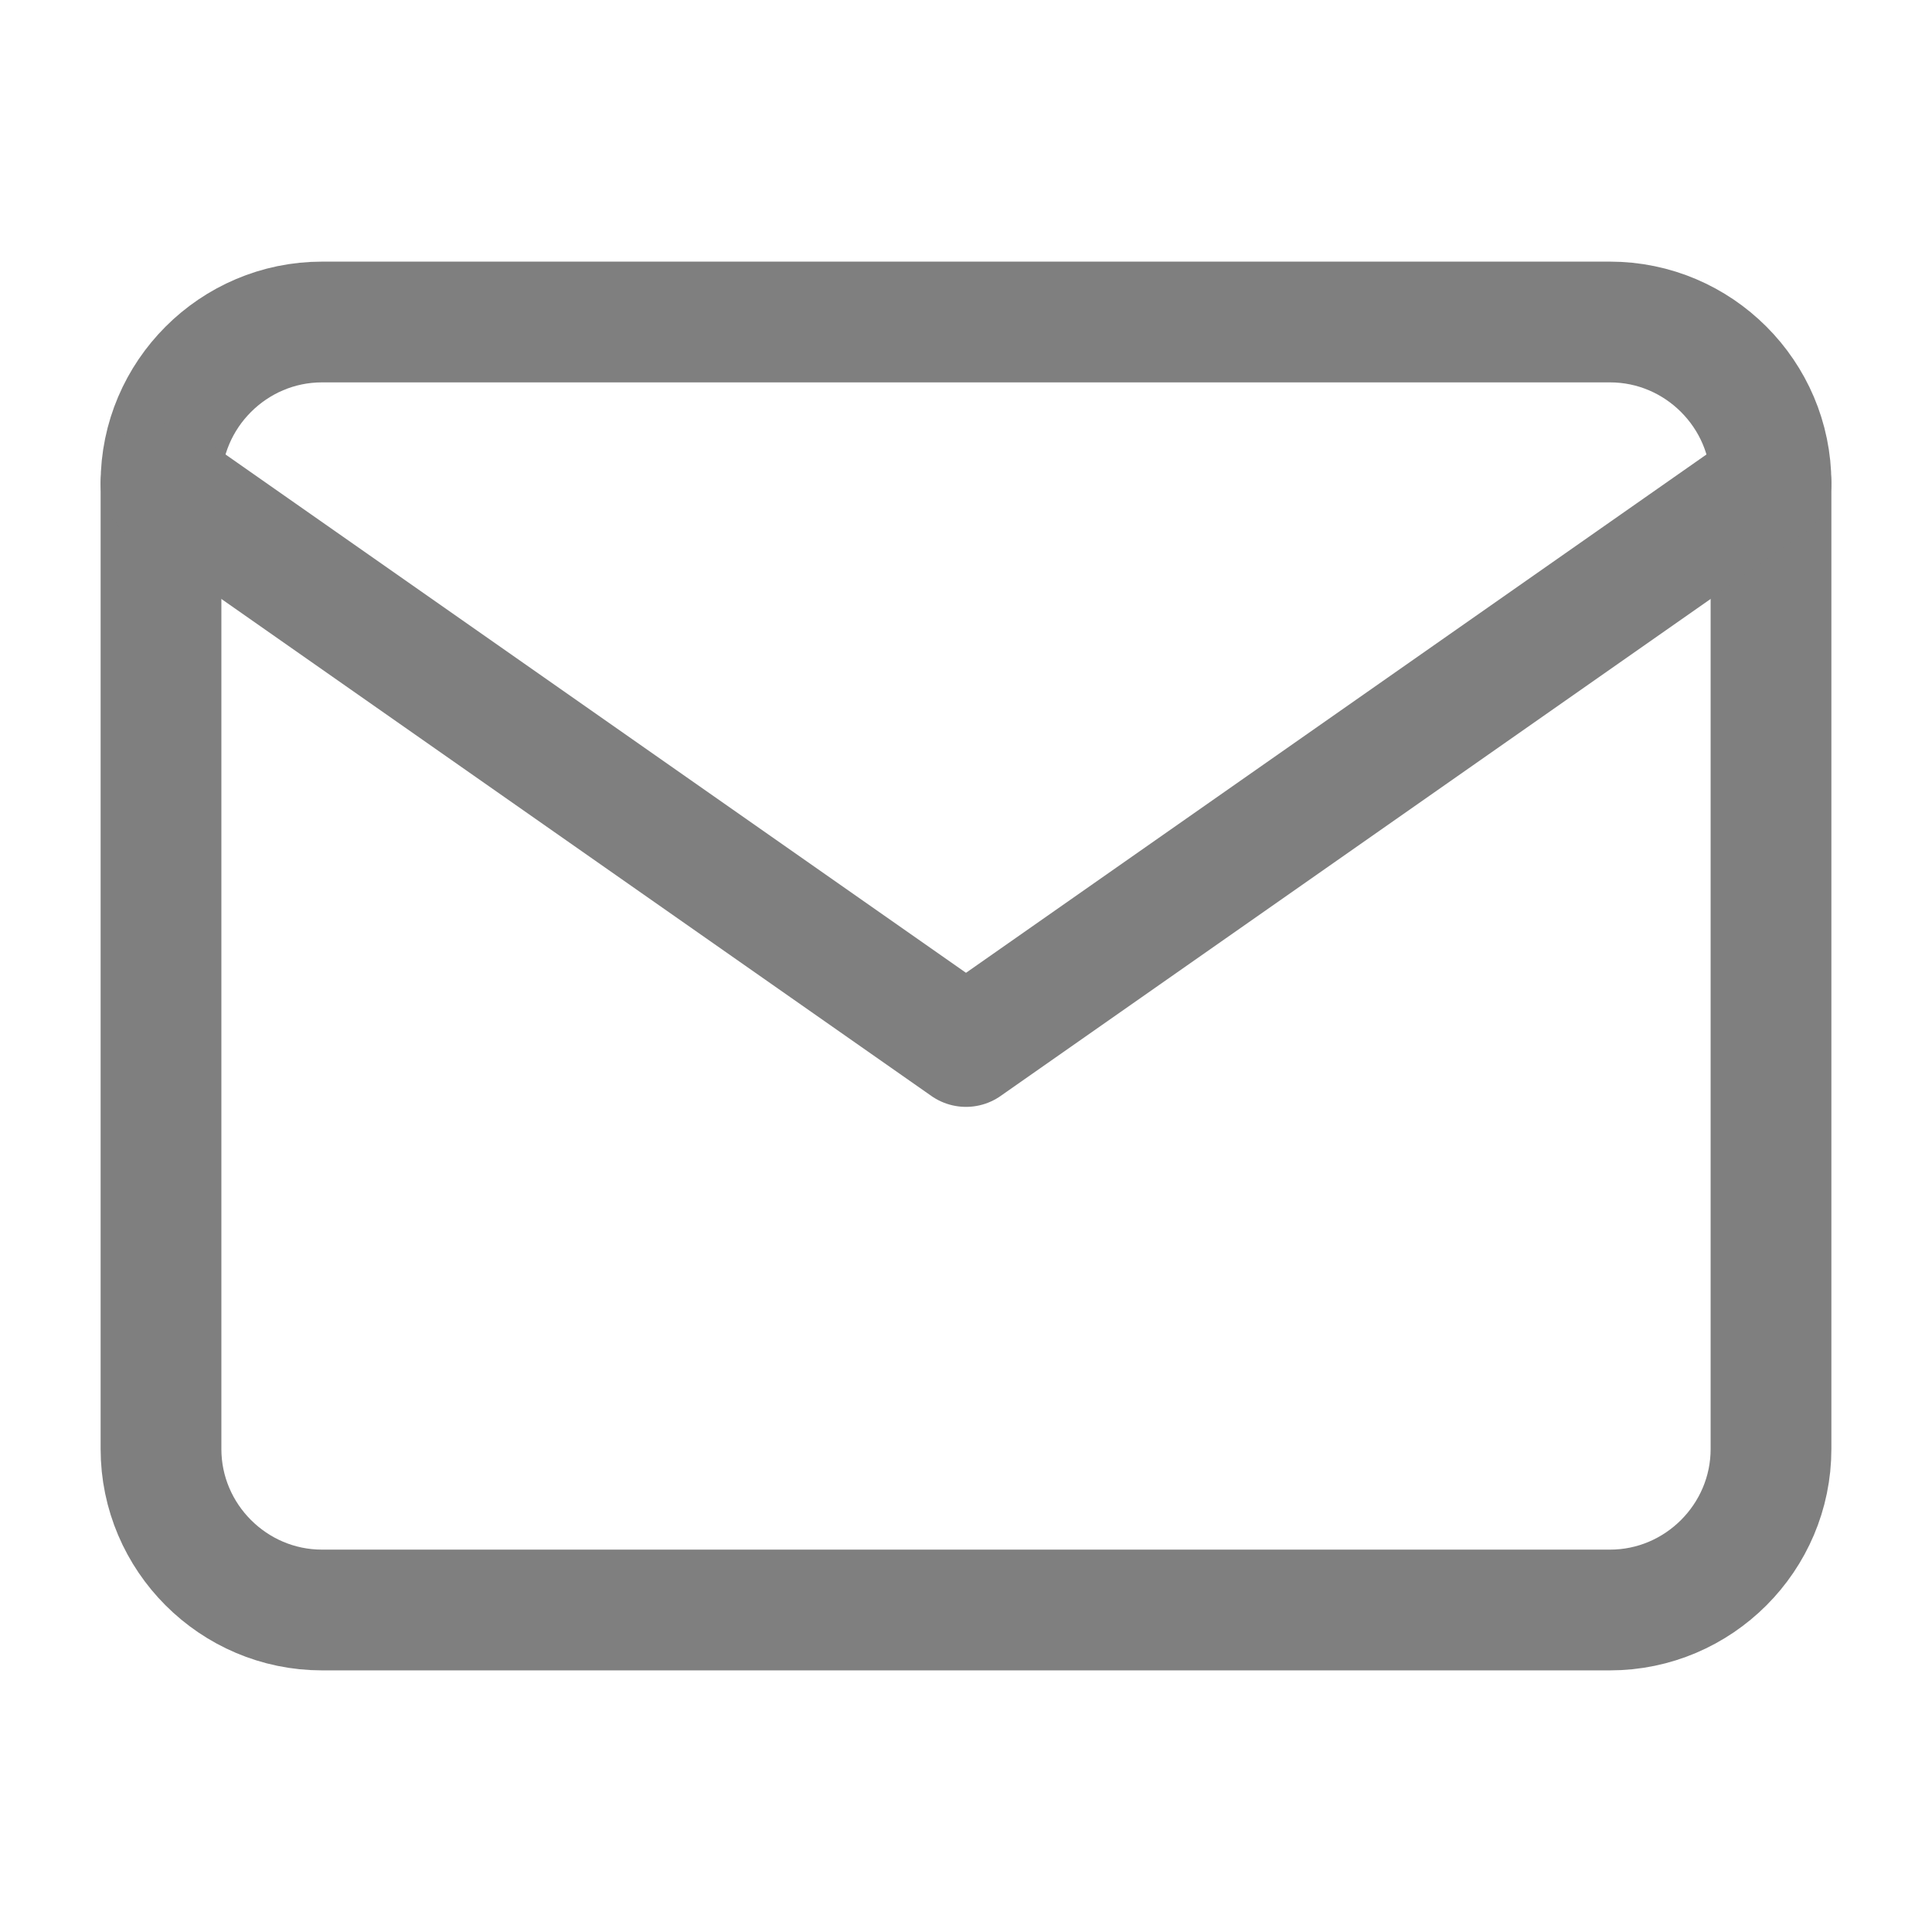 <svg width="24" height="24" viewBox="0 0 24 24" fill="none" xmlns="http://www.w3.org/2000/svg">
<path d="M4 4H20C21.1 4 22 4.9 22 6V18C22 19.1 21.1 20 20 20H4C2.9 20 2 19.1 2 18V6C2 4.9 2.9 4 4 4Z" stroke="#7F7F7F" stroke-width="1.5" stroke-linecap="round" stroke-linejoin="round"/>
<path d="M22 6L12 13L2 6" stroke="#7F7F7F" stroke-width="1.5" stroke-linecap="round" stroke-linejoin="round"/>
</svg>
